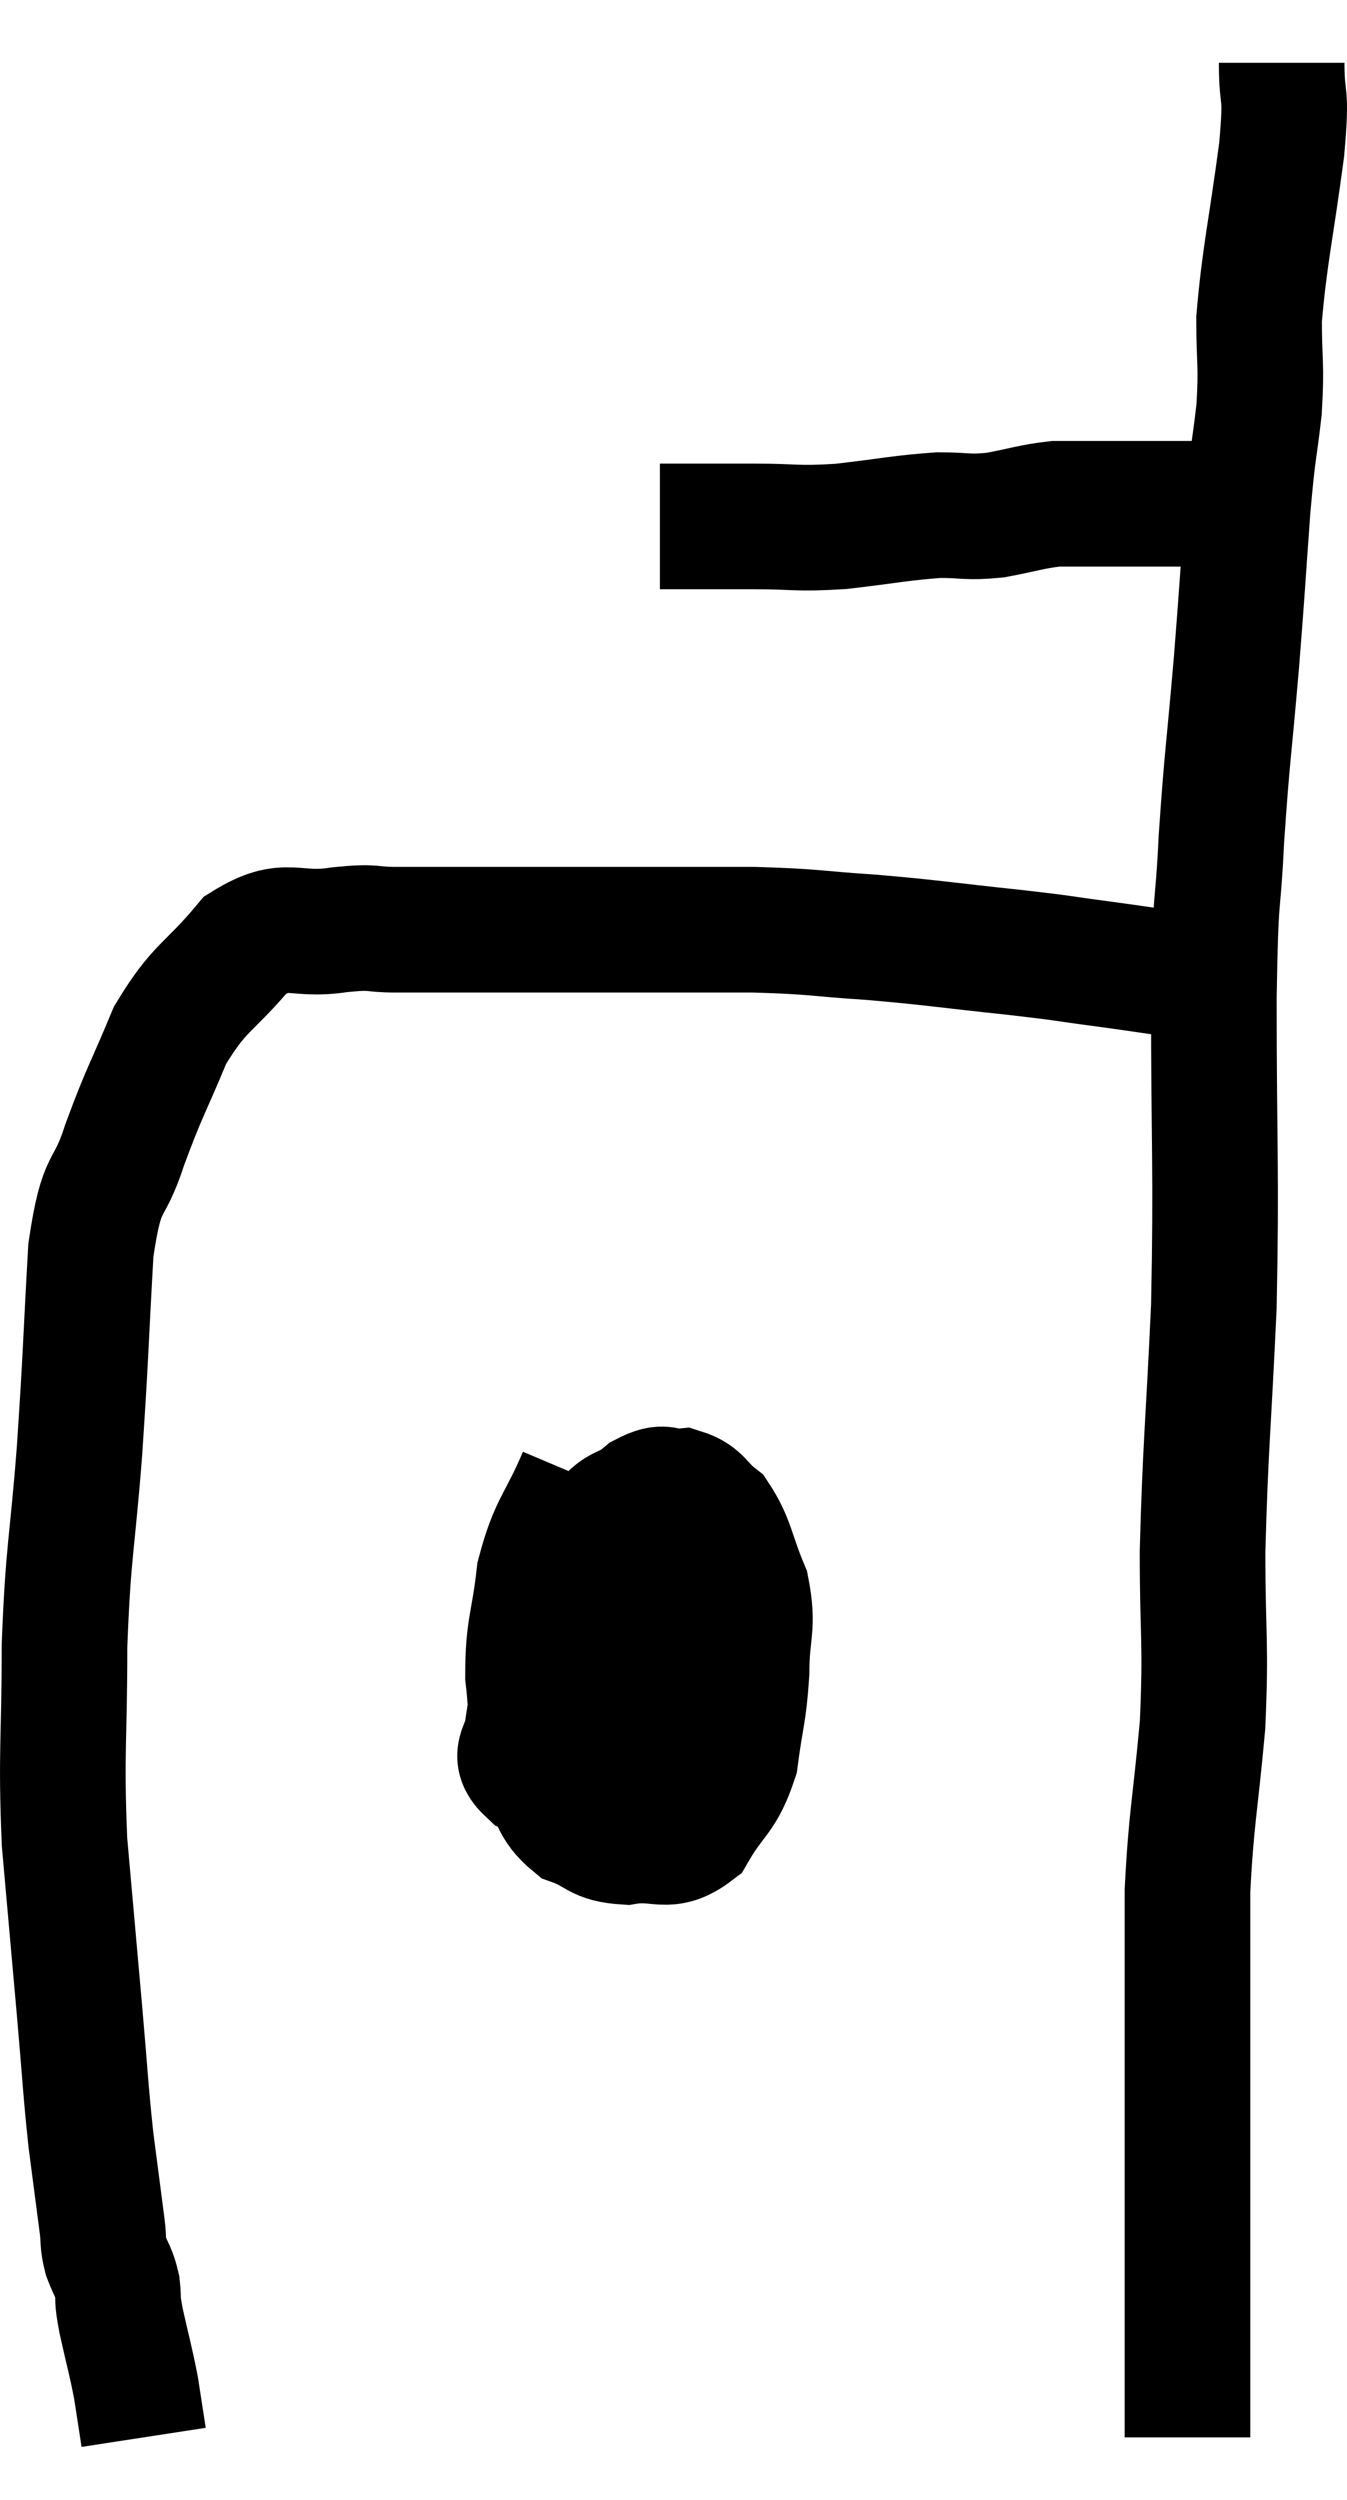 <svg xmlns="http://www.w3.org/2000/svg" viewBox="17.873 3.5 21.447 39.8" width="21.447" height="39.8"><path d="M 28.38 11.88 C 28.68 11.88, 28.605 11.88, 28.98 11.88 C 29.43 11.88, 29.31 11.88, 29.88 11.88 C 30.57 11.88, 30.525 11.925, 31.26 11.88 C 32.04 11.79, 32.205 11.745, 32.82 11.7 C 33.27 11.7, 33.255 11.745, 33.72 11.7 C 34.2 11.61, 34.29 11.565, 34.68 11.52 C 34.98 11.52, 35.01 11.52, 35.28 11.52 C 35.52 11.52, 35.52 11.52, 35.76 11.52 C 36 11.52, 36.045 11.52, 36.24 11.52 C 36.39 11.52, 36.39 11.52, 36.54 11.52 C 36.69 11.52, 36.69 11.52, 36.84 11.52 C 36.99 11.52, 37.065 11.52, 37.14 11.52 C 37.14 11.52, 37.14 11.52, 37.14 11.52 L 37.14 11.52" fill="none" stroke="black" stroke-width="2"></path><path d="M 38.28 4.5 C 38.28 5.19, 38.37 4.86, 38.28 5.88 C 38.1 7.23, 38.01 7.545, 37.92 8.58 C 37.92 9.3, 37.965 9.27, 37.92 10.02 C 37.83 10.8, 37.83 10.575, 37.74 11.58 C 37.65 12.81, 37.665 12.72, 37.56 14.04 C 37.44 15.45, 37.41 15.525, 37.32 16.86 C 37.26 18.12, 37.23 17.52, 37.2 19.38 C 37.2 21.84, 37.245 22.095, 37.2 24.3 C 37.11 26.25, 37.065 26.535, 37.02 28.2 C 37.02 29.58, 37.08 29.61, 37.02 30.96 C 36.9 32.28, 36.84 32.43, 36.78 33.6 C 36.78 34.62, 36.78 34.53, 36.78 35.64 C 36.78 36.84, 36.78 36.87, 36.78 38.04 C 36.78 39.18, 36.78 39.435, 36.78 40.32 C 36.78 40.95, 36.78 41.19, 36.78 41.58 C 36.78 41.73, 36.78 41.805, 36.78 41.88 C 36.78 41.88, 36.78 41.88, 36.78 41.88 C 36.78 41.88, 36.78 41.775, 36.78 41.88 C 36.78 42.09, 36.78 42.195, 36.78 42.3 C 36.78 42.3, 36.78 42.3, 36.78 42.3 L 36.78 42.3" fill="none" stroke="black" stroke-width="2"></path><path d="M 37.44 19.2 C 37.29 19.11, 37.335 19.065, 37.14 19.02 C 36.9 19.02, 37.095 19.065, 36.66 19.02 C 36.03 18.93, 36.06 18.93, 35.4 18.84 C 34.71 18.75, 34.935 18.765, 34.02 18.66 C 32.88 18.54, 32.775 18.51, 31.74 18.42 C 30.81 18.36, 30.885 18.33, 29.88 18.3 C 28.8 18.3, 28.785 18.3, 27.72 18.3 C 26.67 18.3, 26.505 18.3, 25.62 18.3 C 24.9 18.3, 24.765 18.3, 24.18 18.3 C 23.73 18.3, 23.88 18.24, 23.28 18.3 C 22.53 18.42, 22.455 18.12, 21.78 18.54 C 21.18 19.26, 21.06 19.185, 20.58 19.98 C 20.22 20.85, 20.175 20.865, 19.86 21.72 C 19.59 22.56, 19.5 22.185, 19.32 23.4 C 19.23 24.99, 19.245 25.005, 19.14 26.58 C 19.02 28.14, 18.96 28.14, 18.9 29.7 C 18.9 31.26, 18.84 31.365, 18.9 32.82 C 19.02 34.17, 19.035 34.335, 19.14 35.52 C 19.23 36.54, 19.23 36.705, 19.32 37.56 C 19.41 38.25, 19.44 38.475, 19.5 38.94 C 19.53 39.18, 19.5 39.18, 19.56 39.42 C 19.65 39.66, 19.68 39.645, 19.74 39.9 C 19.77 40.17, 19.725 40.035, 19.8 40.44 C 19.92 40.98, 19.95 41.055, 20.04 41.52 C 20.1 41.91, 20.13 42.105, 20.16 42.3 C 20.16 42.3, 20.16 42.3, 20.16 42.3 L 20.16 42.3" fill="none" stroke="black" stroke-width="2"></path><path d="M 27.12 27 C 26.79 27.78, 26.67 27.765, 26.46 28.56 C 26.37 29.37, 26.28 29.4, 26.28 30.18 C 26.37 30.93, 26.28 31.095, 26.46 31.68 C 26.73 32.1, 26.655 32.235, 27 32.52 C 27.42 32.67, 27.36 32.79, 27.84 32.82 C 28.38 32.73, 28.485 32.97, 28.92 32.64 C 29.25 32.07, 29.37 32.13, 29.58 31.5 C 29.67 30.81, 29.715 30.795, 29.76 30.12 C 29.76 29.46, 29.88 29.415, 29.76 28.8 C 29.52 28.23, 29.535 28.05, 29.28 27.66 C 29.01 27.45, 29.025 27.33, 28.74 27.24 C 28.44 27.27, 28.485 27.12, 28.14 27.3 C 27.75 27.63, 27.75 27.39, 27.36 27.96 C 26.97 28.77, 26.85 28.83, 26.58 29.58 C 26.43 30.27, 26.355 30.435, 26.28 30.96 C 26.28 31.32, 25.995 31.41, 26.28 31.68 C 26.85 31.86, 26.895 32.04, 27.42 32.04 C 27.9 31.86, 27.975 32.19, 28.38 31.68 C 28.71 30.84, 28.875 30.675, 29.04 30 C 29.04 29.49, 29.085 29.4, 29.04 28.98 C 28.95 28.65, 29.07 28.5, 28.86 28.32 C 28.53 28.29, 28.575 27.945, 28.2 28.26 C 27.78 28.92, 27.615 28.965, 27.36 29.58 C 27.27 30.15, 26.985 30.285, 27.18 30.72 C 27.66 31.02, 27.63 31.32, 28.14 31.32 C 28.68 31.02, 28.905 30.93, 29.22 30.72 L 29.4 30.48" fill="none" stroke="black" stroke-width="2"></path></svg>